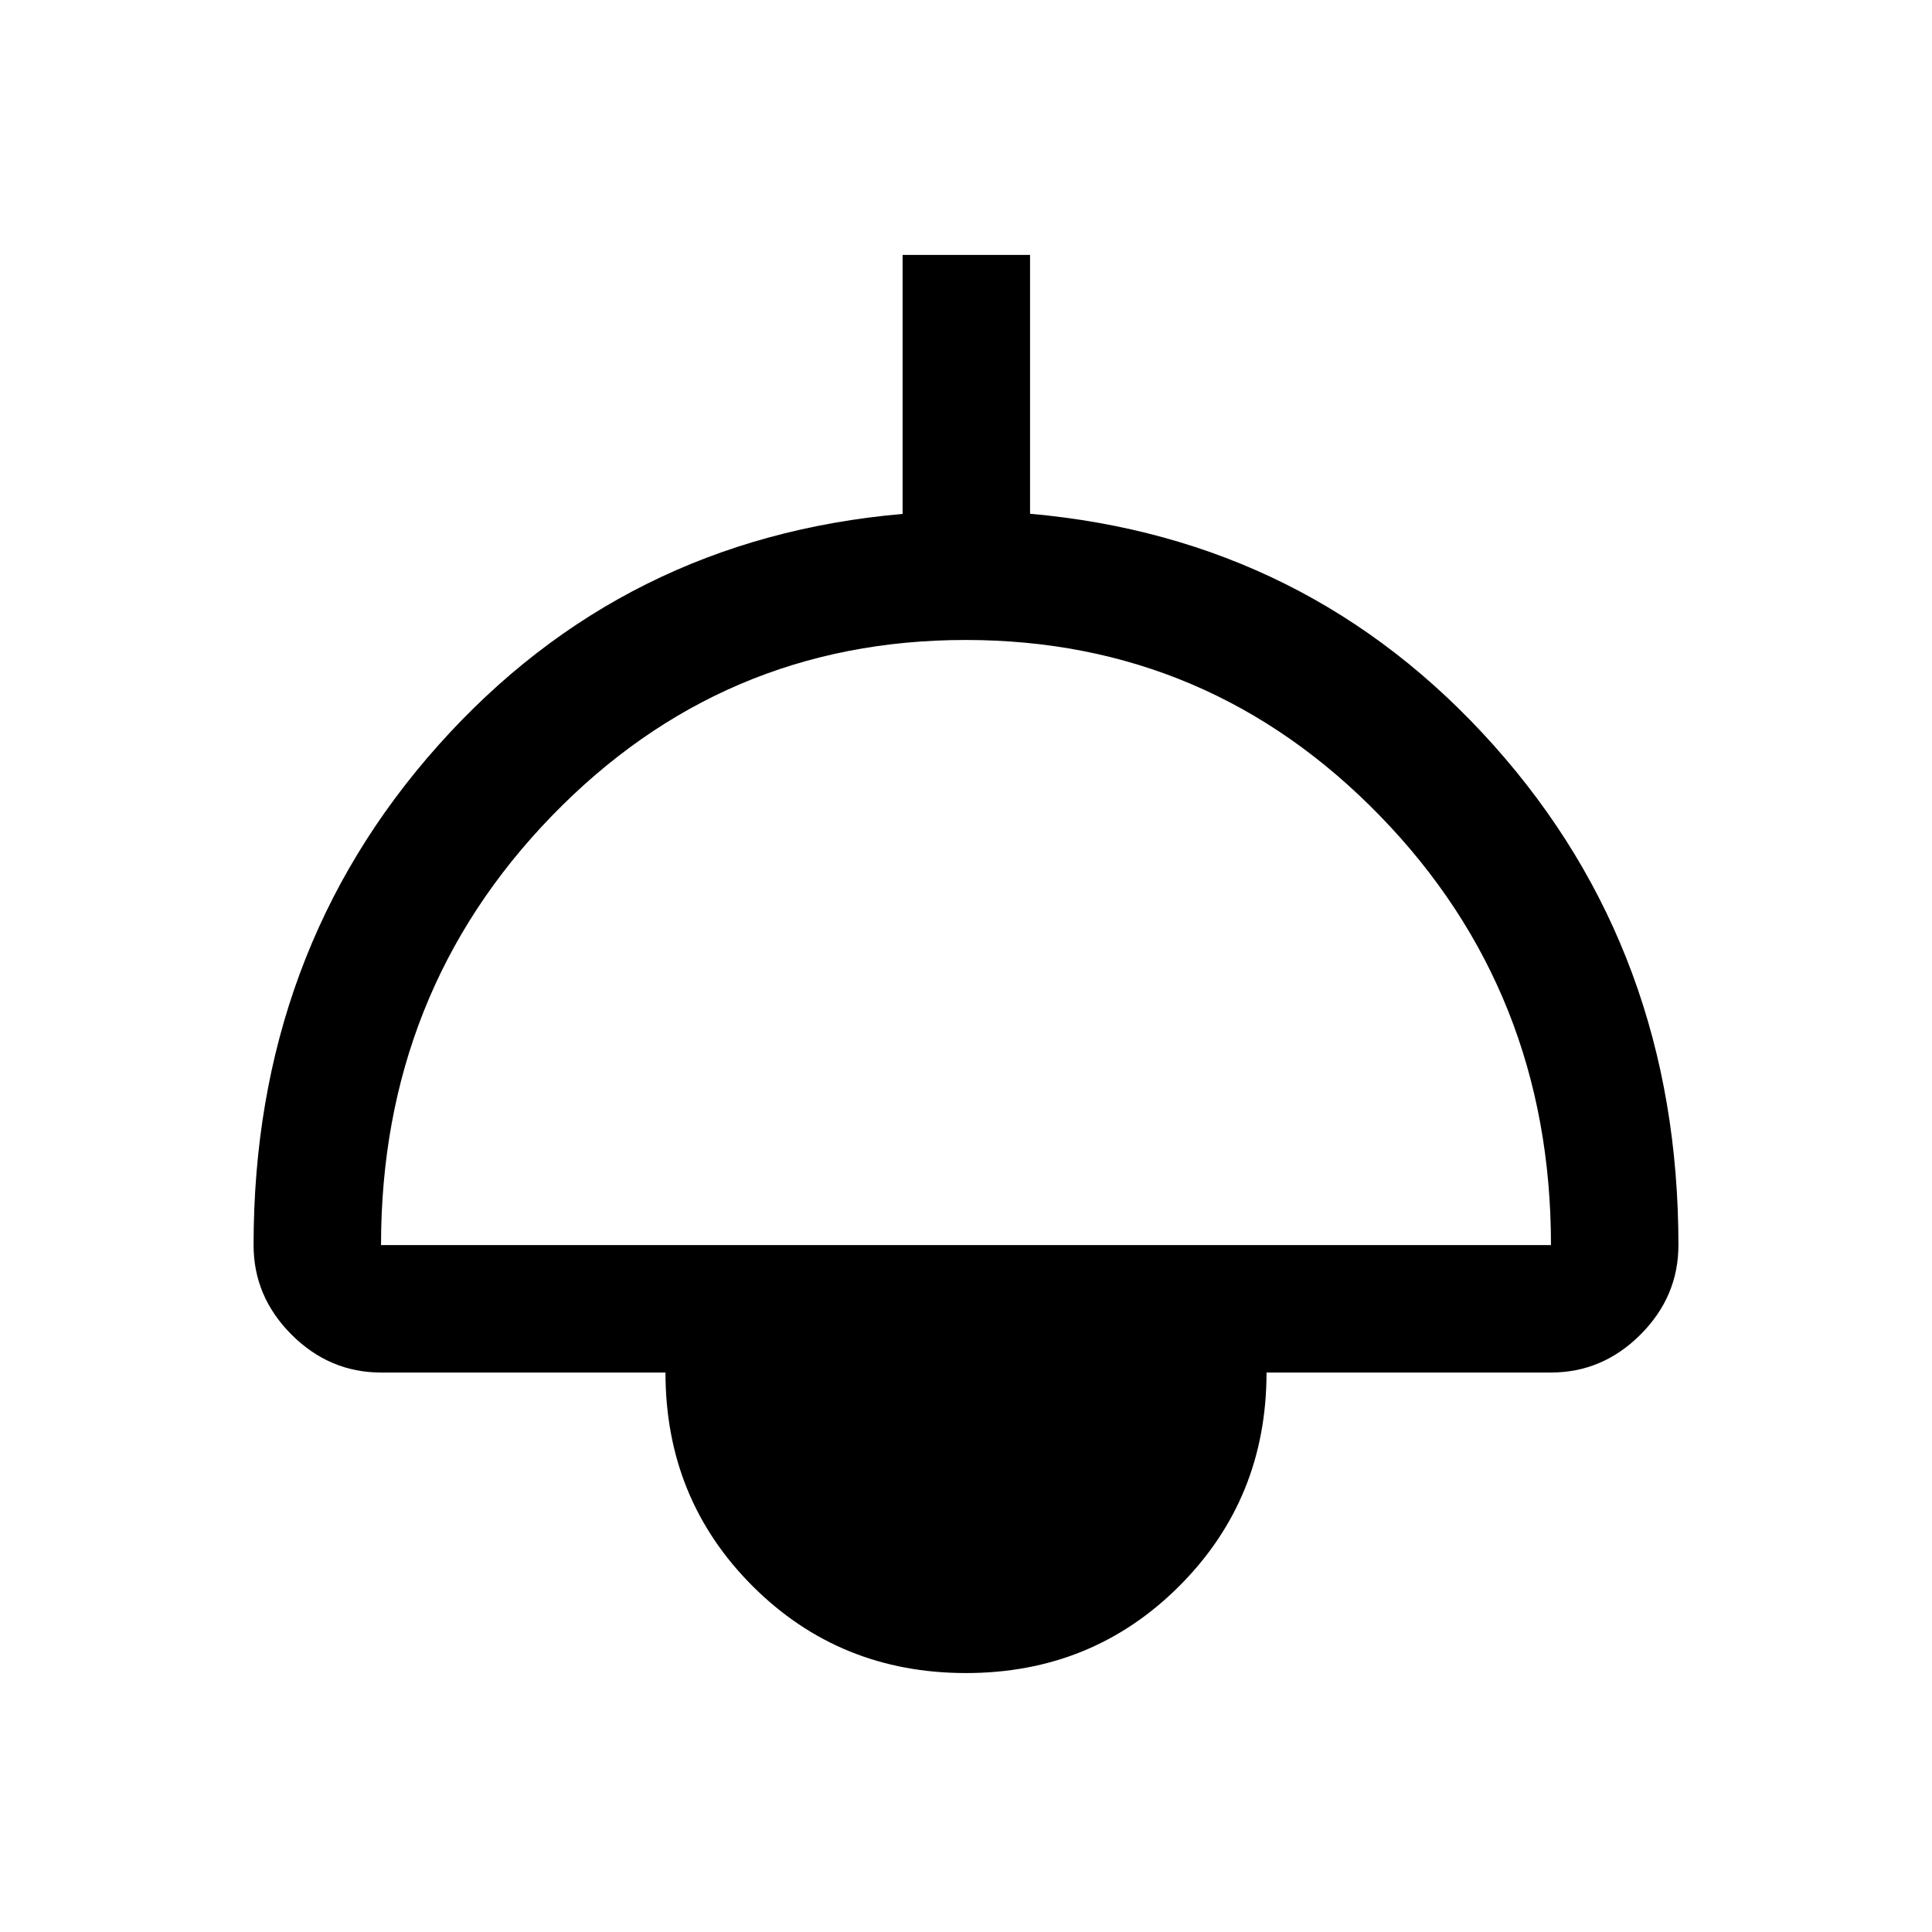 <svg xmlns="http://www.w3.org/2000/svg" height="40" viewBox="0 -960 960 960" width="40"><path d="M480-128.67q-62.82 0-106.08-43.25-43.25-43.25-43.25-106.08H189.33q-25.62 0-44.48-18.85Q126-315.71 126-341.33q0-145.5 91.8-248.36 91.8-102.86 230.7-114.95v-128.69h63.33v128.61q138.57 12.3 230.37 115.05Q834-486.92 834-341.33q0 25.62-18.85 44.48Q796.29-278 770.67-278H629.33q0 62.67-43.25 106-43.26 43.33-106.08 43.33ZM189.33-341.33h581.34q0-125.84-84.94-213.25Q600.78-642 479.81-642q-120.98 0-205.73 87.55-84.75 87.56-84.75 213.12Z"/></svg>